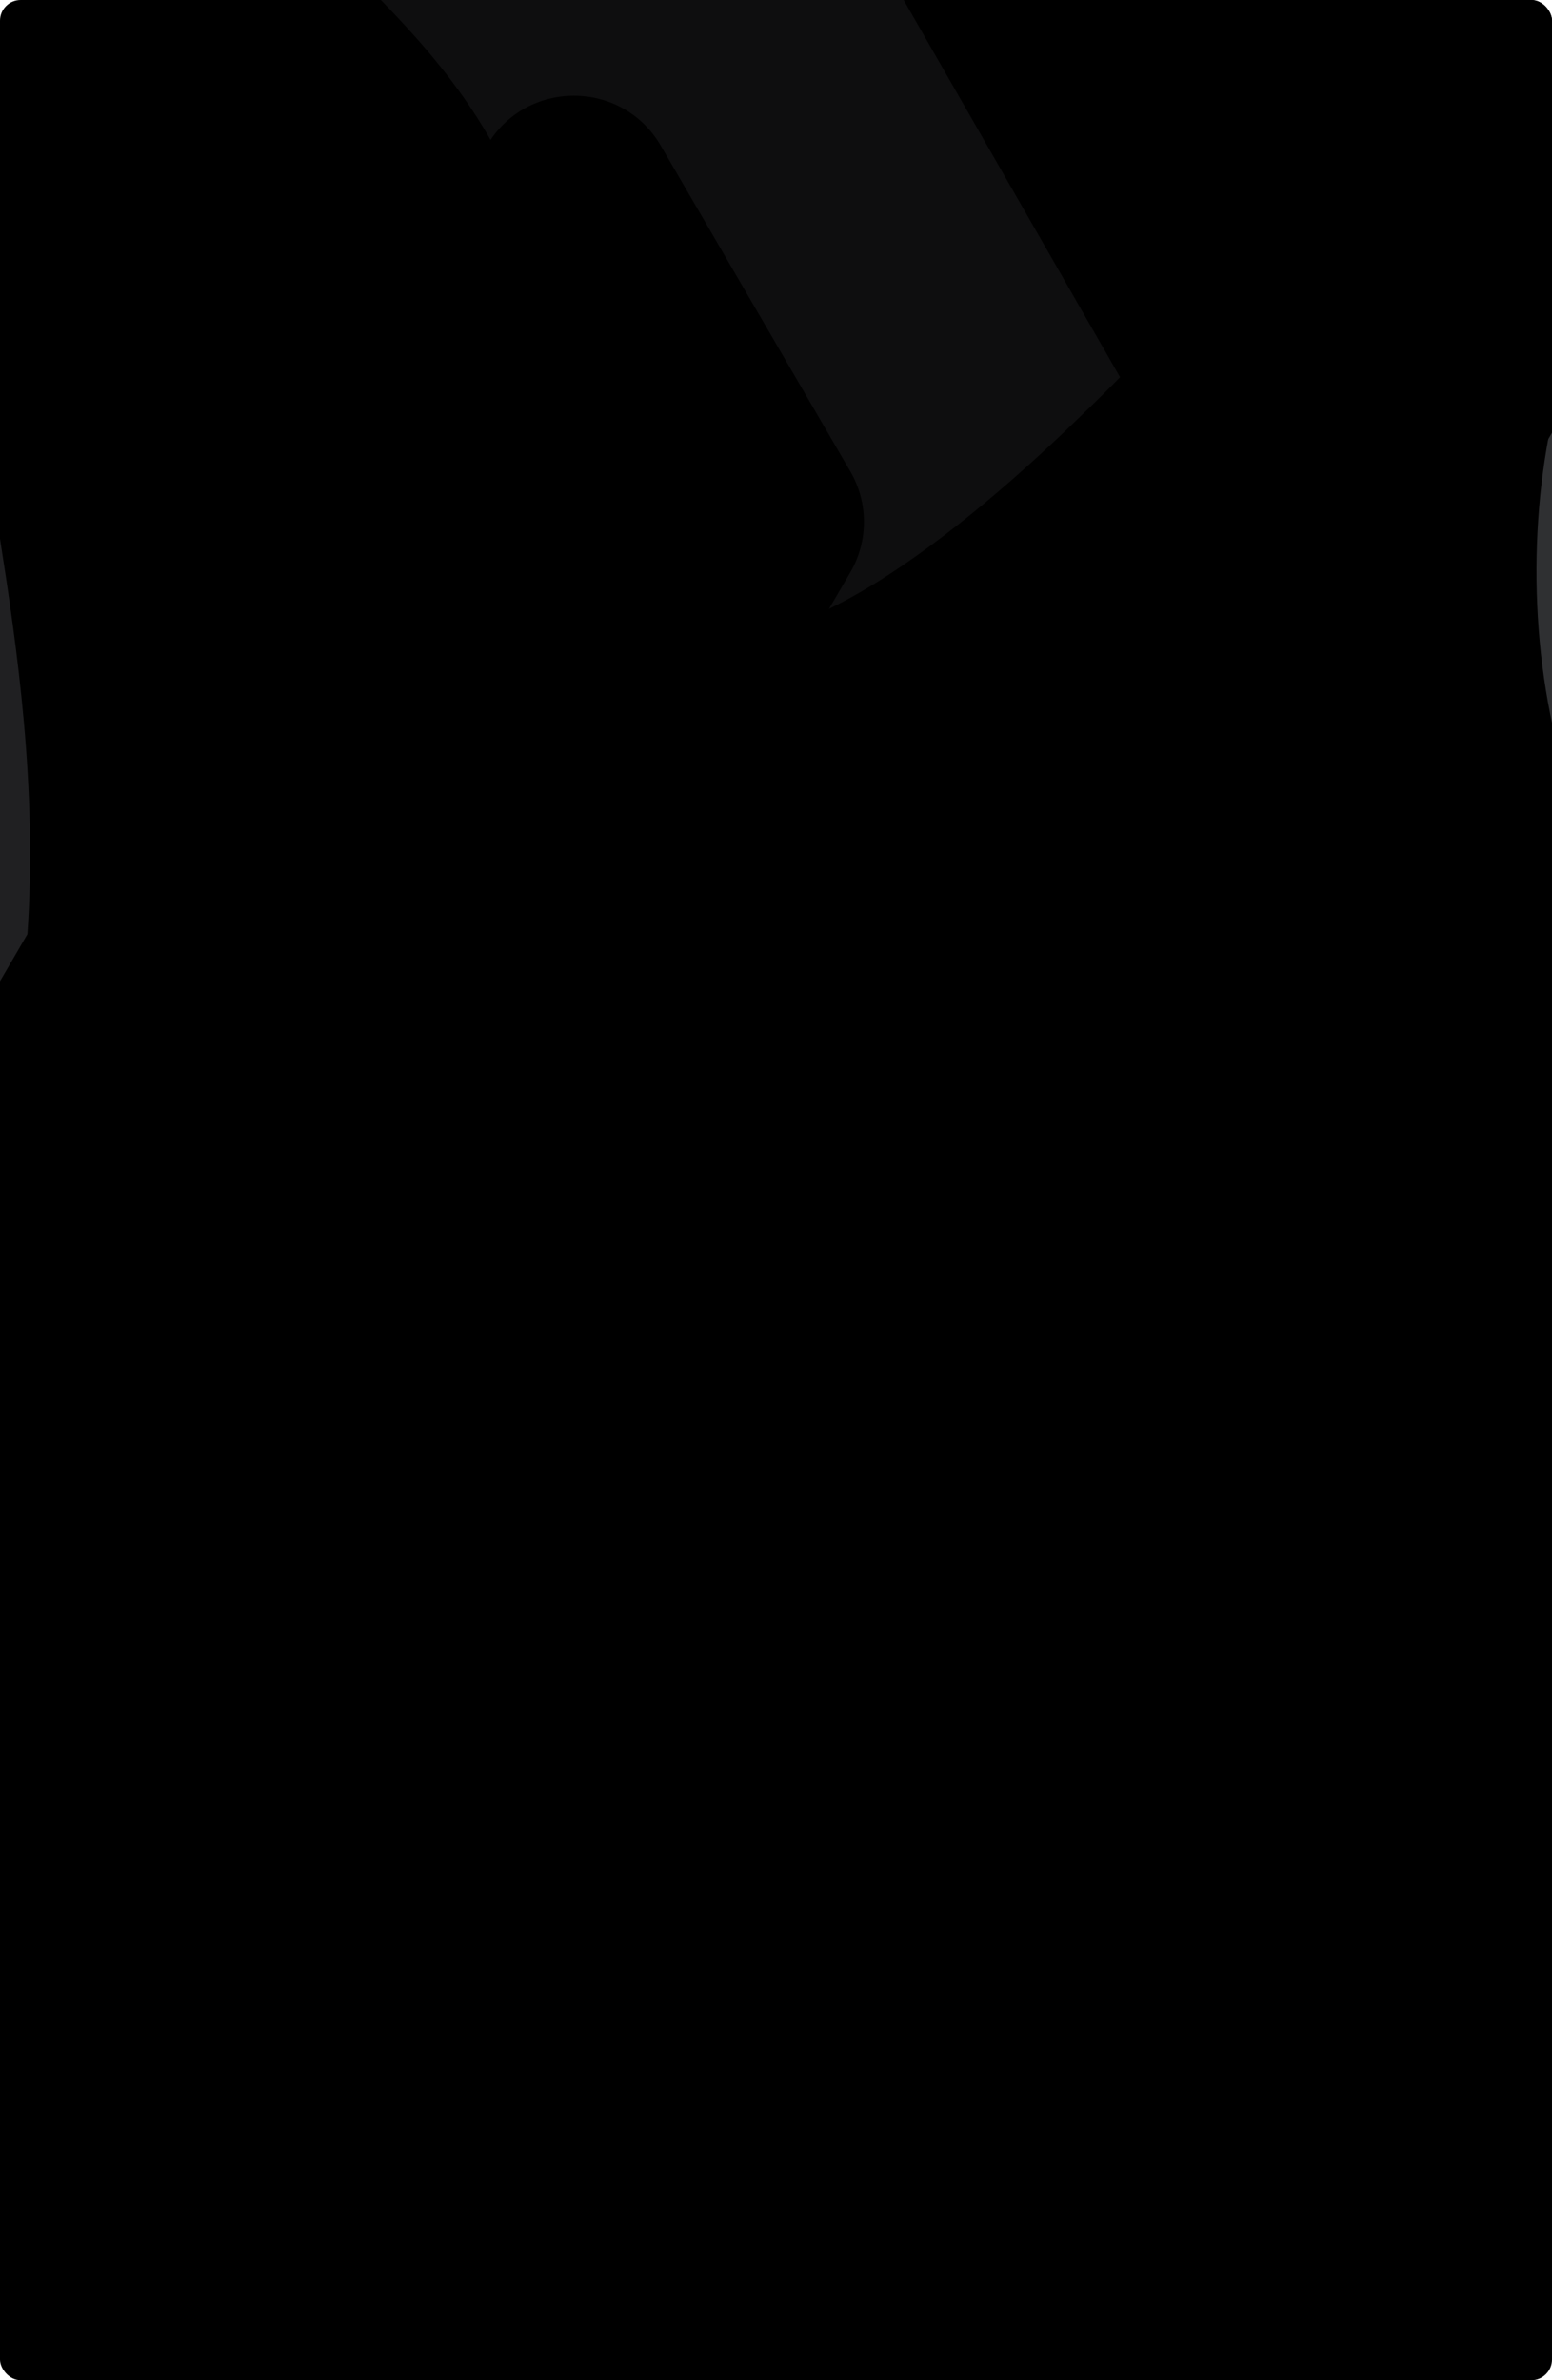 <svg width="600" height="920" viewBox="0 0 600 920" fill="none" xmlns="http://www.w3.org/2000/svg">
<g clip-path="url(#clip0_92_35017)">
<rect width="600" height="920" rx="8" fill="black"/>
<g opacity="0.2" filter="url(#filter0_f_92_35017)">
<path d="M-376.657 -34.944C-418.487 5.947 -413.365 96.248 -423.609 247.886C-434.706 398.672 -462.023 609.943 -386.047 671.28C-310.071 731.765 -130.802 642.315 -49.704 532.42C31.394 423.377 13.467 293.889 -0.192 206.995C-13.85 120.101 -24.094 76.654 -48.851 39.171C-74.46 1.687 -114.583 -28.129 -180.315 -47.723C-245.193 -67.317 -334.828 -75.836 -376.657 -34.944Z" fill="#9EA0A9"/>
</g>
<g filter="url(#filter1_f_92_35017)">
<path d="M416.964 161.631C364.121 212.991 296.956 263.089 262.691 239.92C228.426 216.752 226.309 119.982 189.861 54.45C153.201 -10.609 81.834 -44.599 66.546 -102.994C50.67 -161.084 90.66 -243.106 145.89 -322.892C201.12 -402.677 270.999 -479.92 350.063 -508.285C428.915 -536.177 516.787 -515.832 548.789 -449.44C581.002 -383.522 556.969 -271.725 547.765 -187.927C538.184 -104.295 542.844 -48.356 525.937 5.369C509.031 59.094 469.971 110.91 416.964 161.631Z" fill="#9EA0A9" fill-opacity="0.09"/>
</g>
<g opacity="0.3" filter="url(#filter2_f_92_35017)">
<path d="M1075.61 199.204C1135.26 231.226 1198.74 310.979 1193.2 382.877C1188.09 455.38 1113.96 520.028 1054.31 529.091C994.232 538.154 948.643 492.235 918.819 469.88C888.994 447.525 874.934 449.338 817.415 440.275C760.323 430.608 660.197 410.67 618.017 330.917C575.837 250.56 591.175 110.992 648.694 78.97C705.786 46.344 804.207 122.472 881.751 152.681C959.295 182.891 1015.54 167.182 1075.61 199.204Z" fill="#9EA0A9"/>
</g>
<path d="M328.741 182.231L255.46 56.311C240.482 30.573 203.247 30.561 188.251 56.288L-125.727 594.975C-132.777 607.07 -132.756 622.017 -125.672 634.093L-52.513 758.806C-37.485 784.423 -0.379 784.392 14.606 758.75L328.705 221.271C335.752 209.212 335.766 194.303 328.741 182.231Z" fill="black"/>
<path d="M356.791 -139H341.89C309.726 -139 289.597 -104.148 305.627 -76.211L485.9 237.979C501.885 265.838 541.931 266.048 558.207 238.358L638.215 102.237C645.919 89.129 645.929 72.868 638.24 59.752L605.256 3.486C553.509 -84.786 458.971 -139 356.791 -139Z" fill="black"/>
</g>
<defs>
<filter id="filter0_f_92_35017" x="-567.597" y="-194.044" width="709.239" height="1014.86" filterUnits="userSpaceOnUse" color-interpolation-filters="sRGB">
<feFlood flood-opacity="0" result="BackgroundImageFix"/>
<feBlend mode="normal" in="SourceGraphic" in2="BackgroundImageFix" result="shape"/>
<feGaussianBlur stdDeviation="65" result="effect1_foregroundBlur_92_35017"/>
</filter>
<filter id="filter1_f_92_35017" x="-46.965" y="-630.434" width="722.013" height="986.174" filterUnits="userSpaceOnUse" color-interpolation-filters="sRGB">
<feFlood flood-opacity="0" result="BackgroundImageFix"/>
<feBlend mode="normal" in="SourceGraphic" in2="BackgroundImageFix" result="shape"/>
<feGaussianBlur stdDeviation="55" result="effect1_foregroundBlur_92_35017"/>
</filter>
<filter id="filter2_f_92_35017" x="464" y="-59" width="859.543" height="719.26" filterUnits="userSpaceOnUse" color-interpolation-filters="sRGB">
<feFlood flood-opacity="0" result="BackgroundImageFix"/>
<feBlend mode="normal" in="SourceGraphic" in2="BackgroundImageFix" result="shape"/>
<feGaussianBlur stdDeviation="65" result="effect1_foregroundBlur_92_35017"/>
</filter>
<clipPath id="clip0_92_35017">
<rect width="600" height="920" rx="8" fill="white"/>
</clipPath>
</defs>
</svg>
